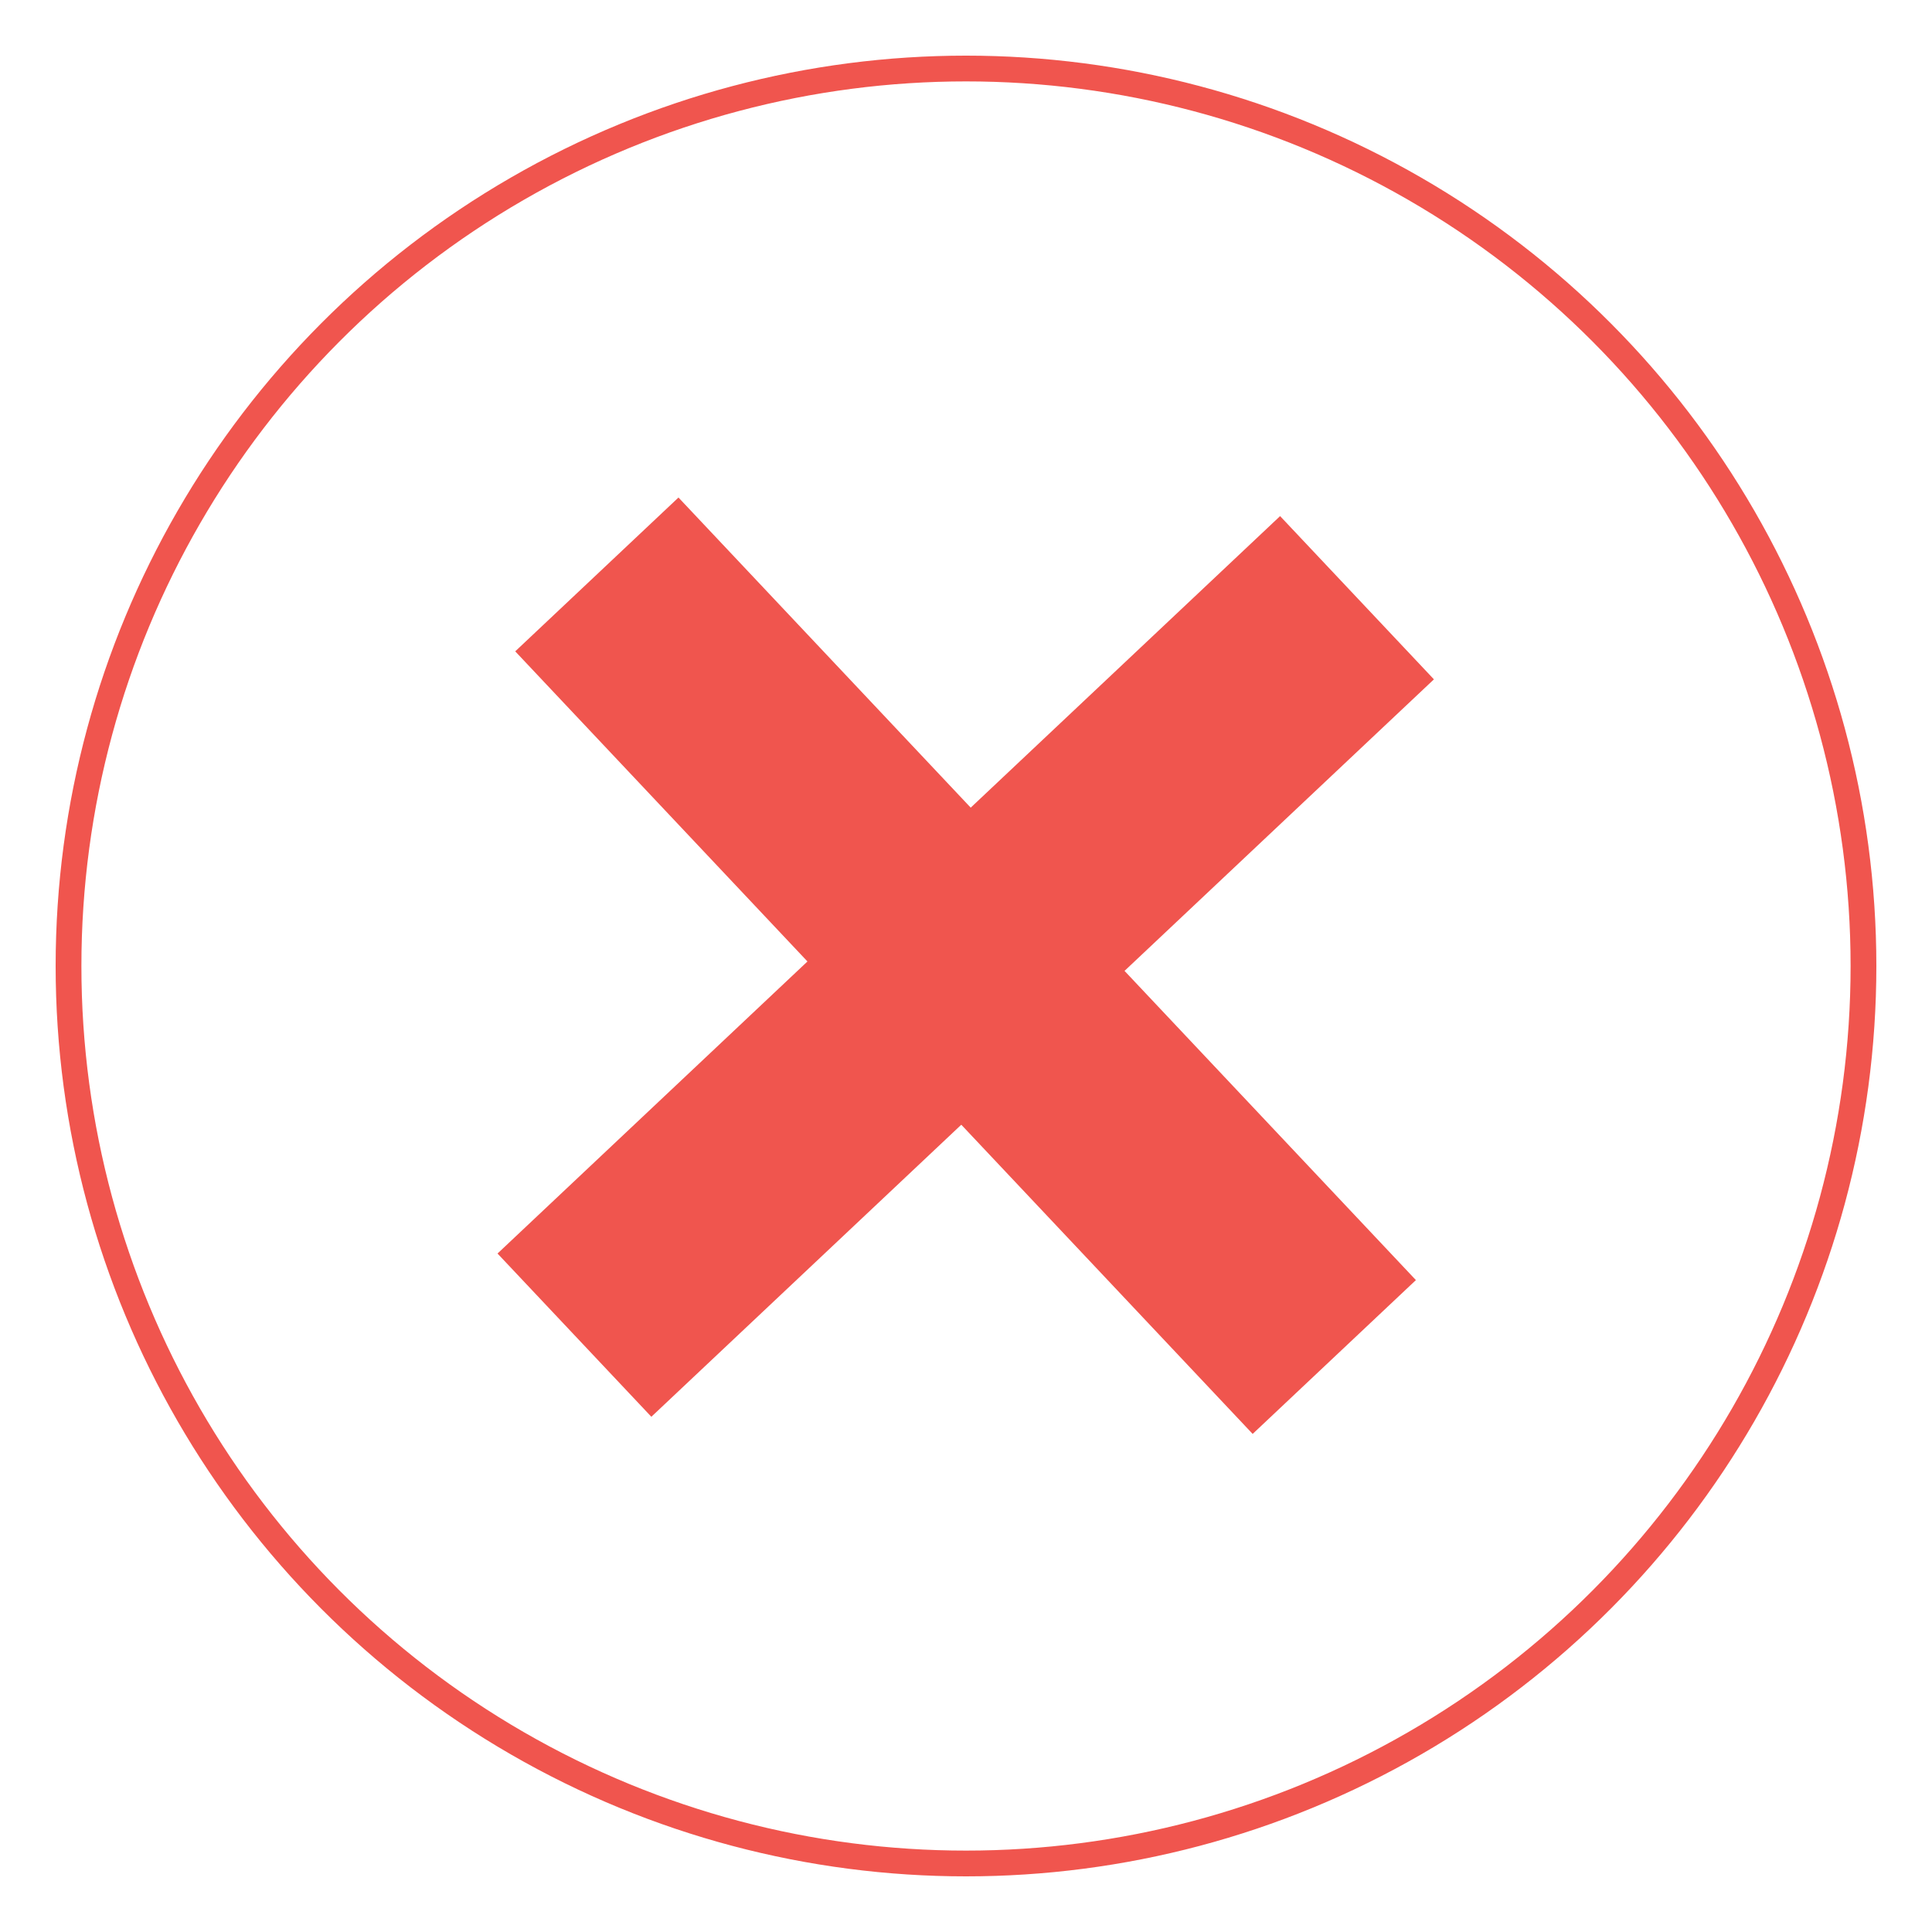 <?xml version="1.0" encoding="utf-8"?>
<!-- Generator: Adobe Illustrator 24.2.3, SVG Export Plug-In . SVG Version: 6.00 Build 0)  -->
<svg version="1.1" id="Layer_1" xmlns="http://www.w3.org/2000/svg" xmlns:xlink="http://www.w3.org/1999/xlink" x="0px" y="0px"
	 viewBox="0 0 150 150" style="enable-background:new 0 0 150 150;" xml:space="preserve">
<style type="text/css">
	.st0{fill:none;stroke:#F0554E;stroke-width:2;stroke-miterlimit:10;}
	.st1{fill:#F0554E;}
</style>
<circle class="st0" cx="75" cy="75" r="69.68"/>
<rect x="66.3" y="33.27" transform="matrix(0.686 0.728 -0.728 0.686 78.125 -31.02)" class="st1" width="17.41" height="83.46"/>
<rect x="66.3" y="33.27" transform="matrix(-0.728 0.686 -0.686 -0.728 181.02 78.125)" class="st1" width="17.41" height="83.46"/>
</svg>
